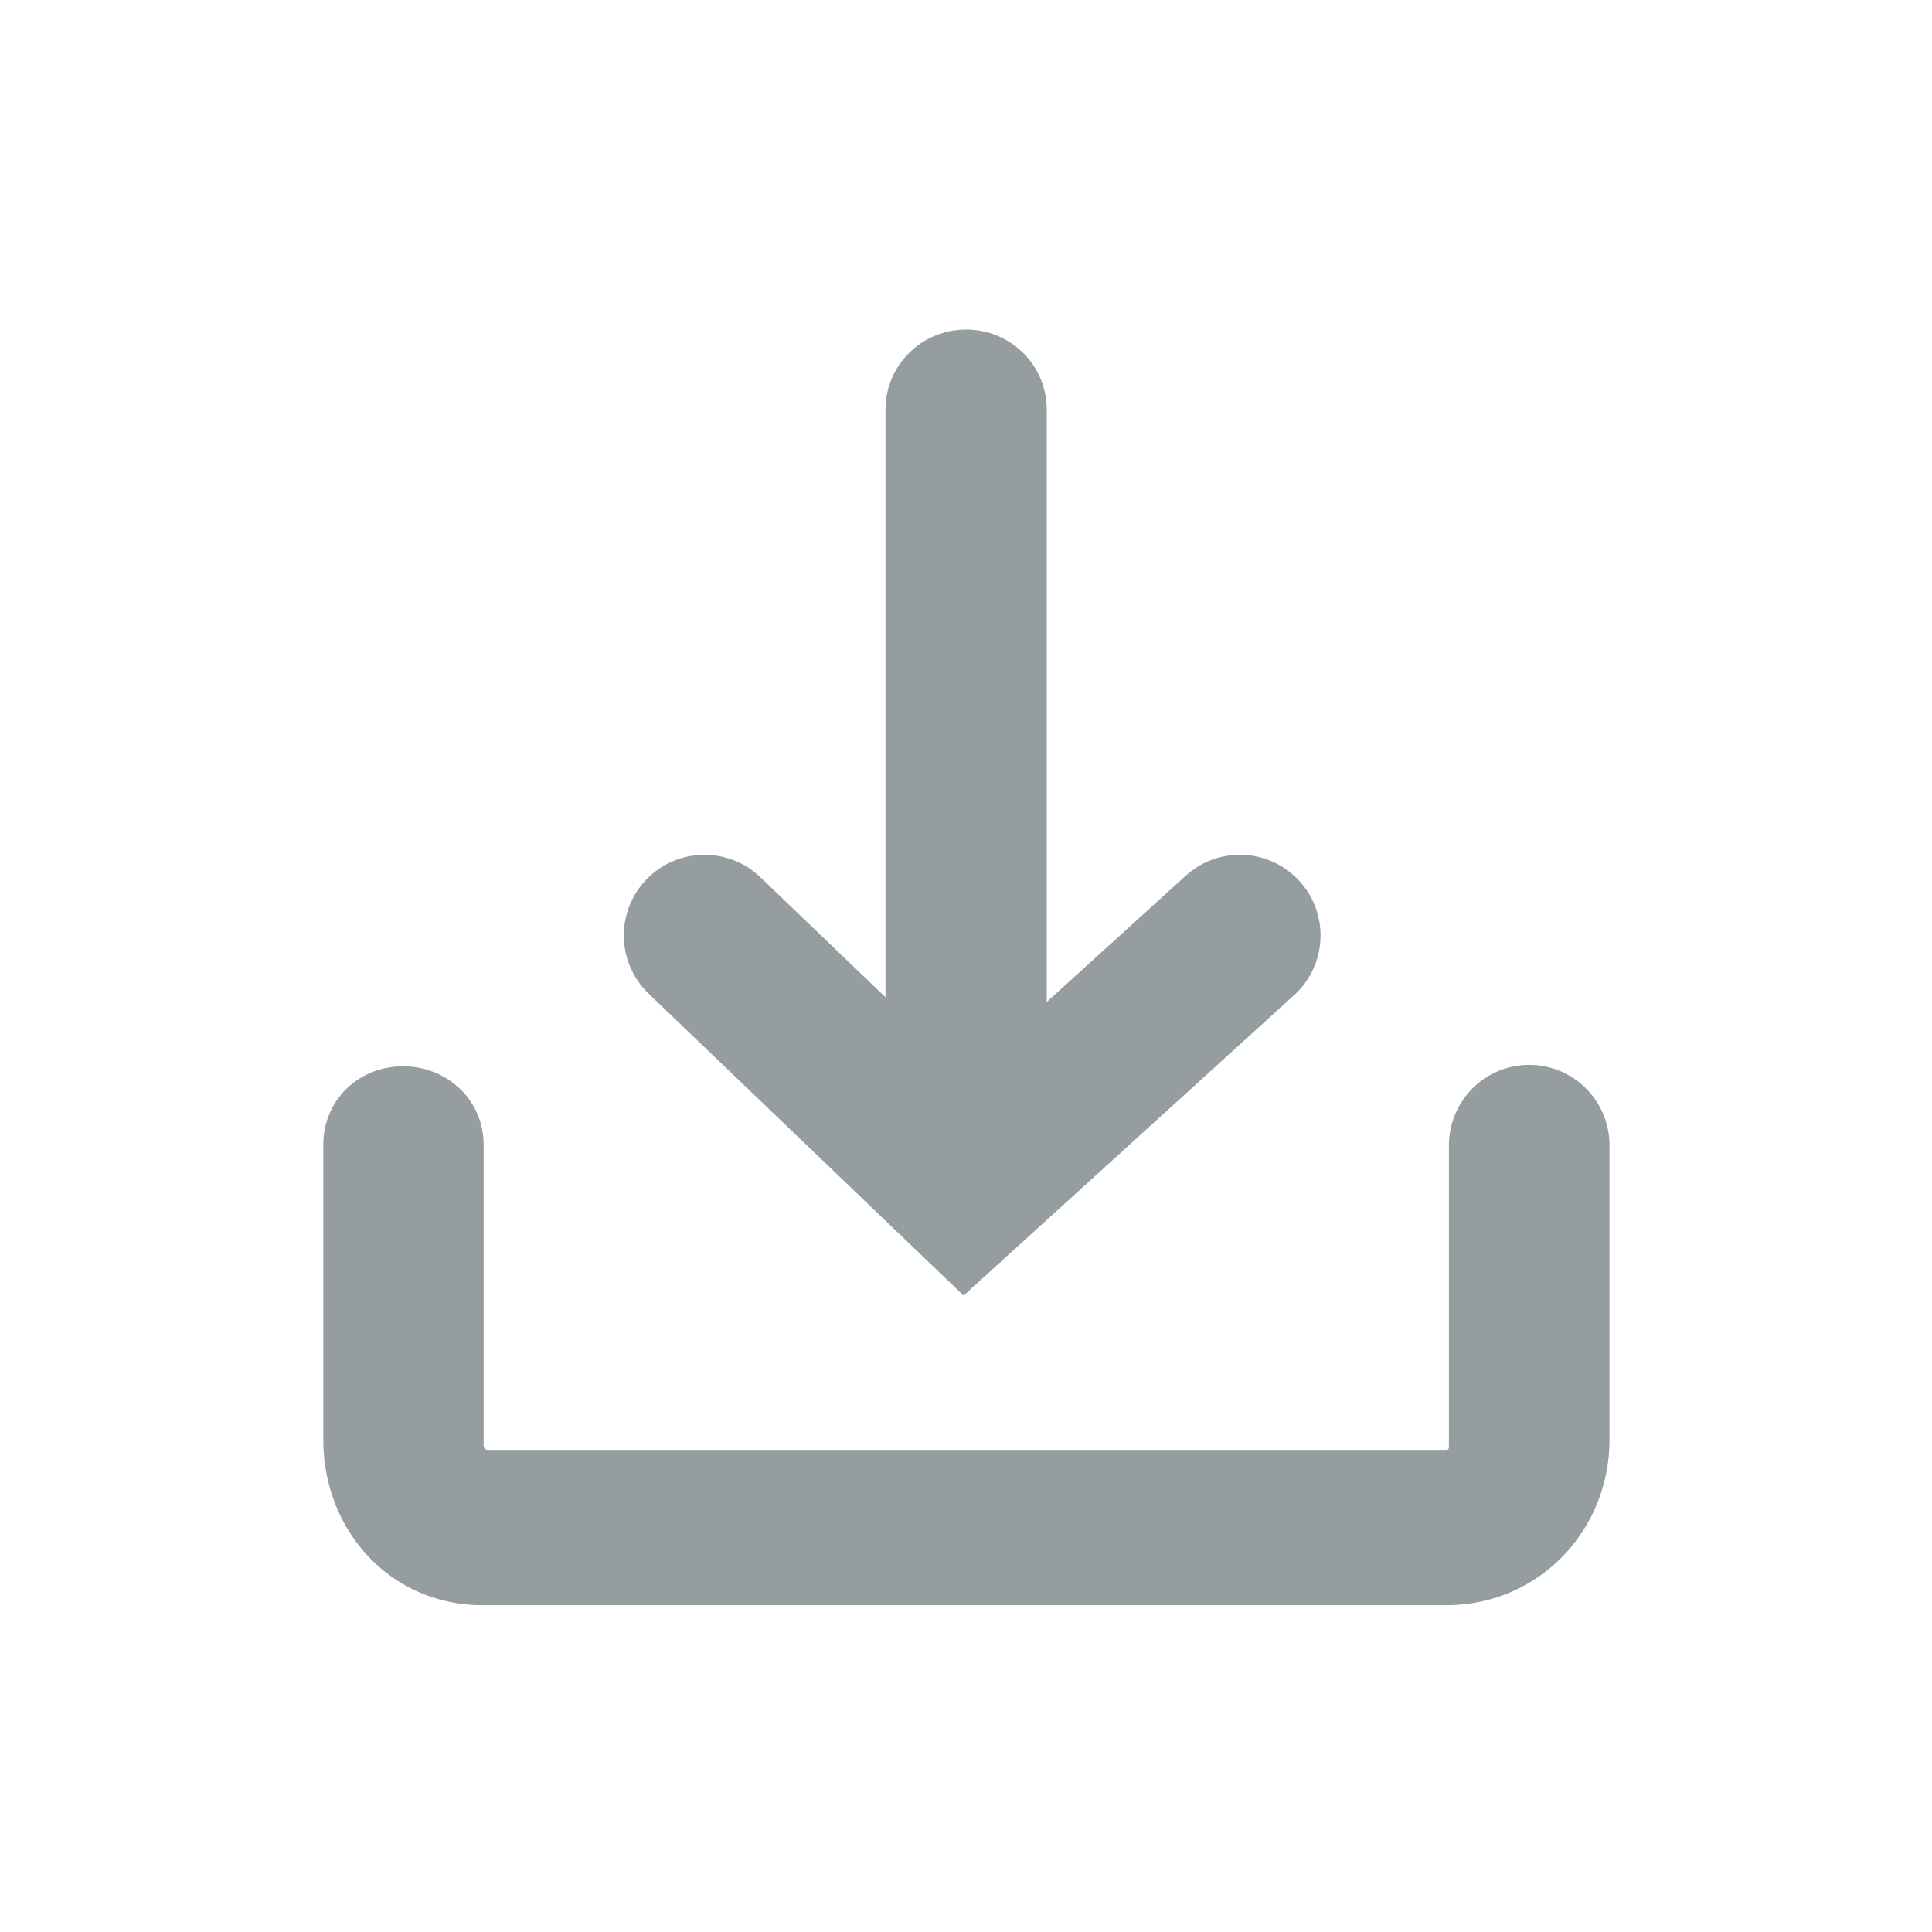 <svg xmlns="http://www.w3.org/2000/svg" xmlns:xlink="http://www.w3.org/1999/xlink" width="24" height="24" version="1.1" viewBox="0 0 24 24"><title>download</title><desc>Created with Sketch.</desc><g id="Icons" fill="none" fill-rule="evenodd" stroke="none" stroke-width="1"><g id="download" fill="#959DA1" fill-rule="nonzero"><g id="arrow" transform="translate(3.6, 2.6)"><g id="Group-2" transform="translate(0.002, 10.285)"><path id="Page-1" d="M14.397,1.345 L14.397,5.074 C14.397,5.103 14.397,5.126 14.368,5.126 L2.458,5.126 C2.429,5.126 2.406,5.103 2.406,5.074 L2.406,1.336 C2.406,0.782 1.957,0.361 1.404,0.361 C0.85,0.361 0.414,0.782 0.414,1.336 L0.414,4.999 C0.414,6.135 1.254,7.055 2.39,7.055 L14.368,7.055 C15.504,7.055 16.392,6.135 16.392,4.999 L16.392,1.345 C16.392,0.792 15.948,0.343 15.395,0.343 C14.842,0.343 14.397,0.792 14.397,1.345 Z"/></g><g id="Combined-Shape"><g><path d="M4.638,3.859 L6.129,2.304 C6.512,1.904 6.498,1.27 6.099,0.887 C5.699,0.504 5.065,0.518 4.682,0.917 L0.932,4.829 L4.664,8.935 C5.036,9.345 5.67,9.375 6.079,9.003 C6.489,8.631 6.519,7.997 6.147,7.588 L4.579,5.862 L11.94,5.862 C12.488,5.862 12.932,5.414 12.932,4.86 C12.932,4.307 12.488,3.859 11.94,3.859 L4.638,3.859 Z" transform="translate(8.541, 7.668) scale(-1, 1) rotate(-270) translate(-8.541, -7.668) translate(1.541, 2.668) translate(7.258, 5) scale(-1, 1) translate(-7.258, -5) translate(0.758, 0)"/></g></g></g></g></g></svg>